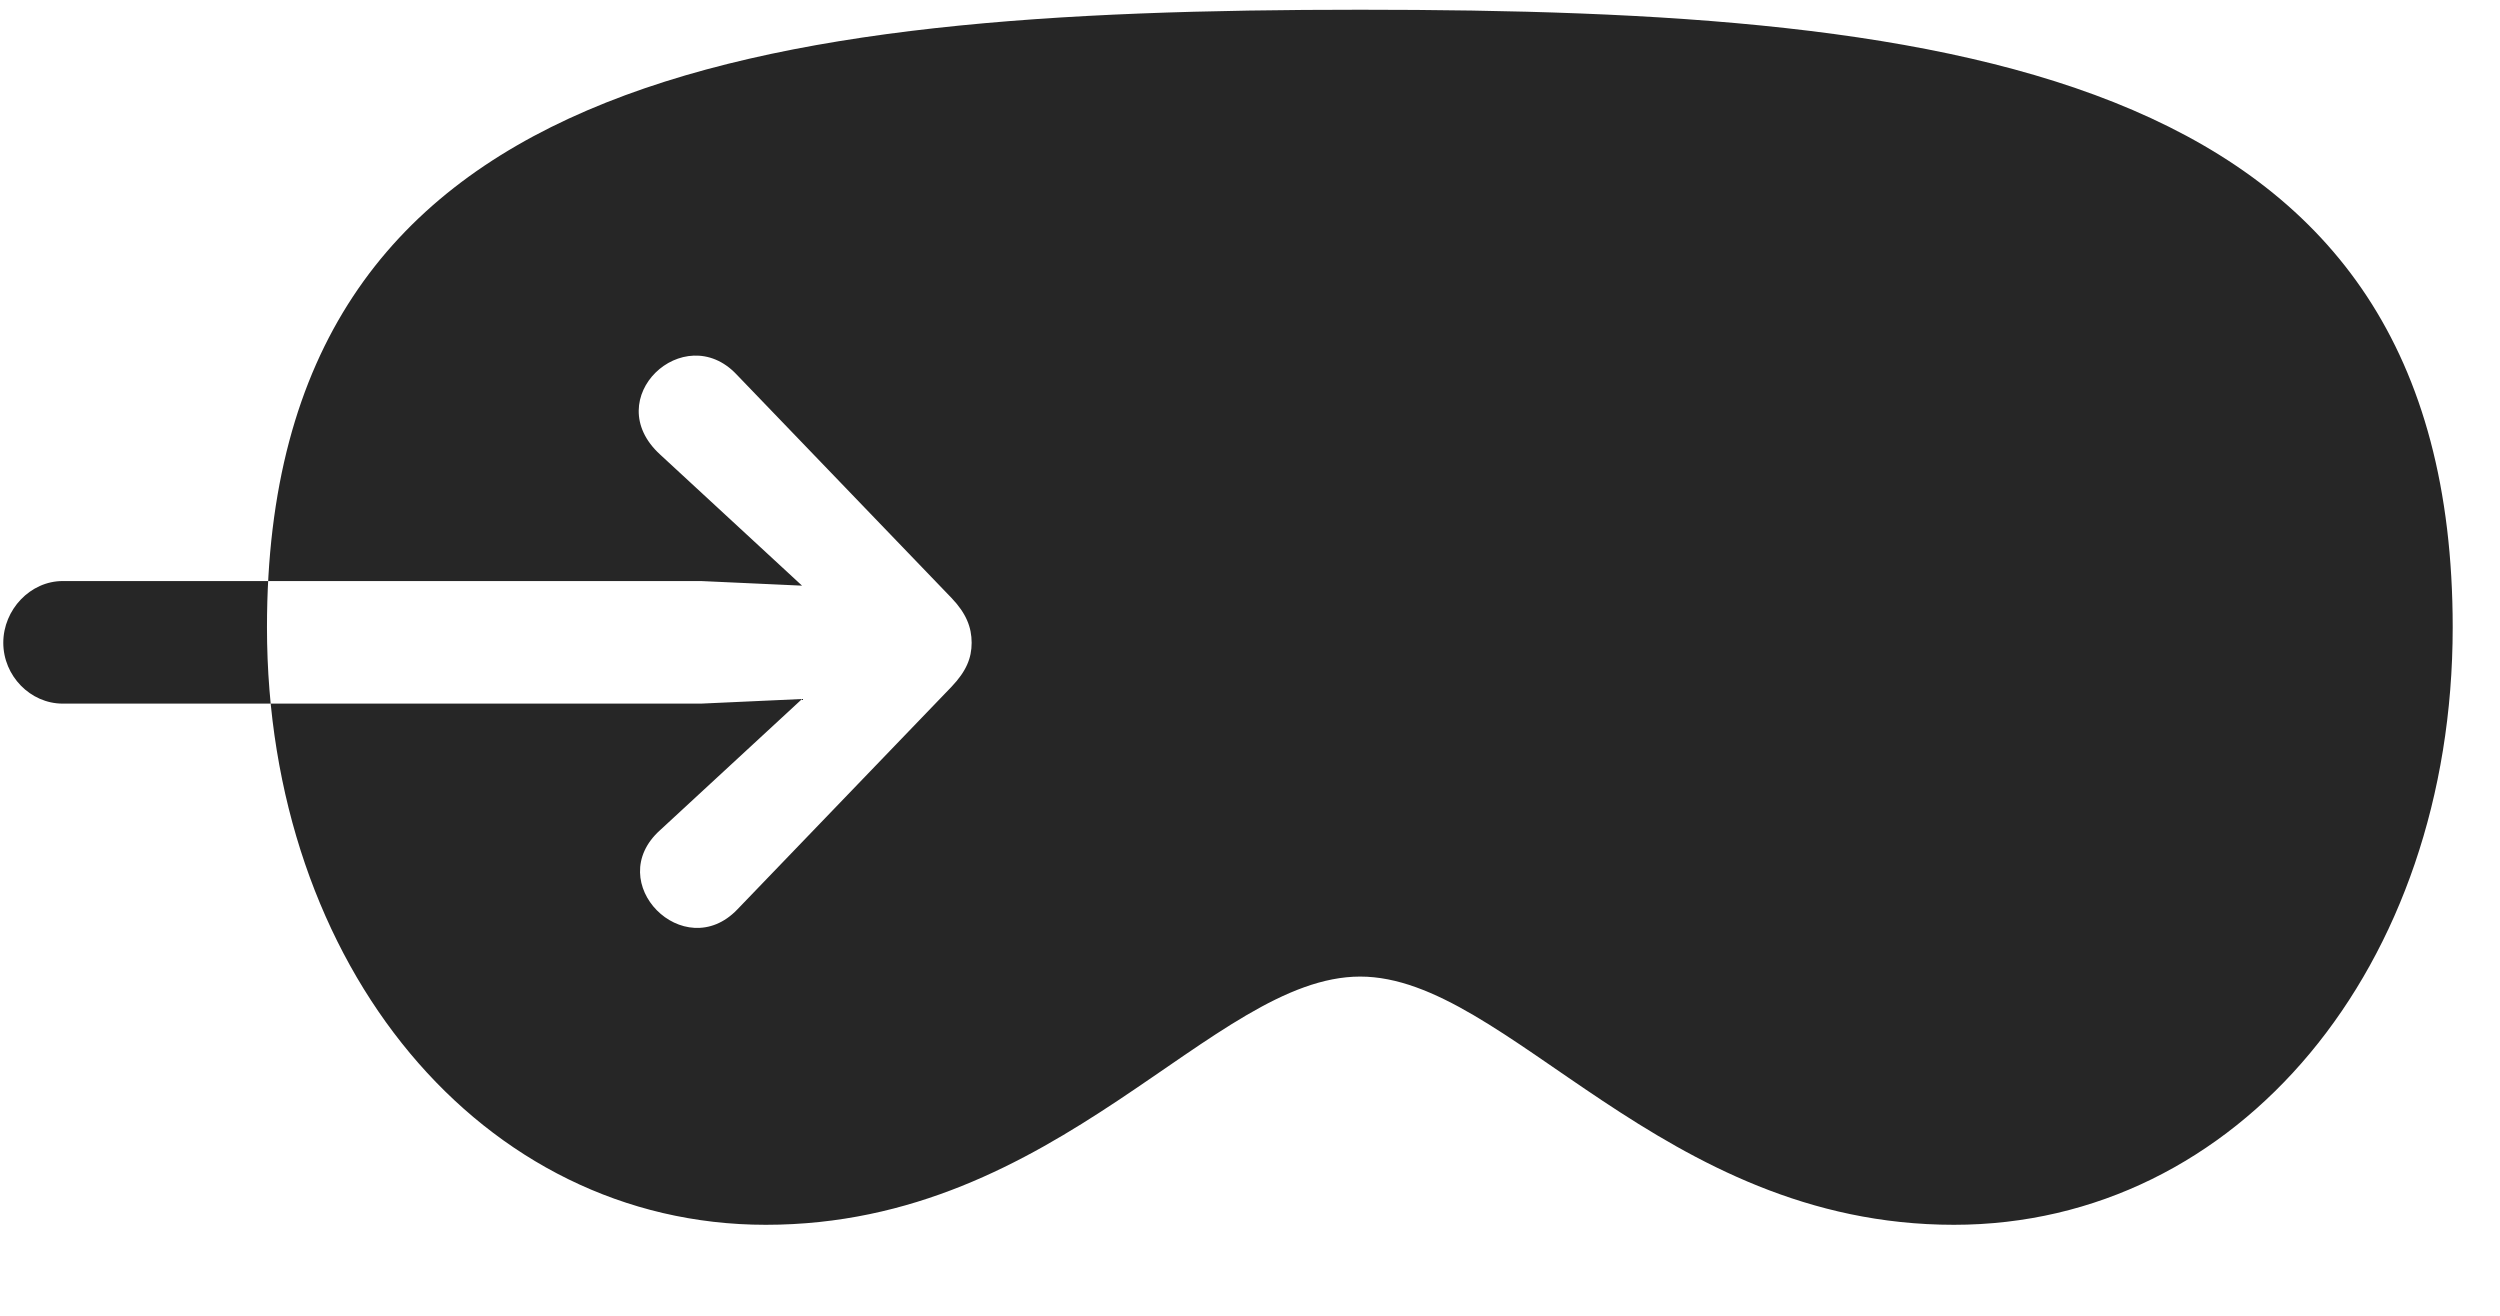 <svg width="38" height="20" viewBox="0 0 38 20" fill="none" xmlns="http://www.w3.org/2000/svg">
<g clip-path="url(#clip0_2207_13983)">
<path d="M0.953 10.695C0.461 10.695 0.05 10.273 0.05 9.77C0.05 9.266 0.461 8.832 0.953 8.832H10.656L12.191 8.902L10.035 6.91C9.097 6.055 10.398 4.848 11.195 5.691L14.464 9.09C14.687 9.324 14.769 9.535 14.769 9.77C14.769 10.004 14.687 10.203 14.464 10.438L11.207 13.824C10.398 14.668 9.144 13.414 10.035 12.617L12.191 10.625L10.656 10.695H0.953ZM20.675 14.844C22.914 14.844 25.246 18.617 29.699 18.617C34.023 18.617 37.281 14.691 37.281 9.535C37.281 1.086 29.851 0.148 20.675 0.148C11.5 0.148 4.058 1.098 4.058 9.535C4.058 14.691 7.328 18.617 11.64 18.617C16.105 18.617 18.425 14.844 20.675 14.844Z" fill="black" fill-opacity="0.85"/>
</g>
<defs>
<clipPath id="clip0_2207_13983">
<rect width="37.23" height="18.902" fill="white" transform="translate(0.05 0.148)"/>
</clipPath>
</defs>
</svg>
